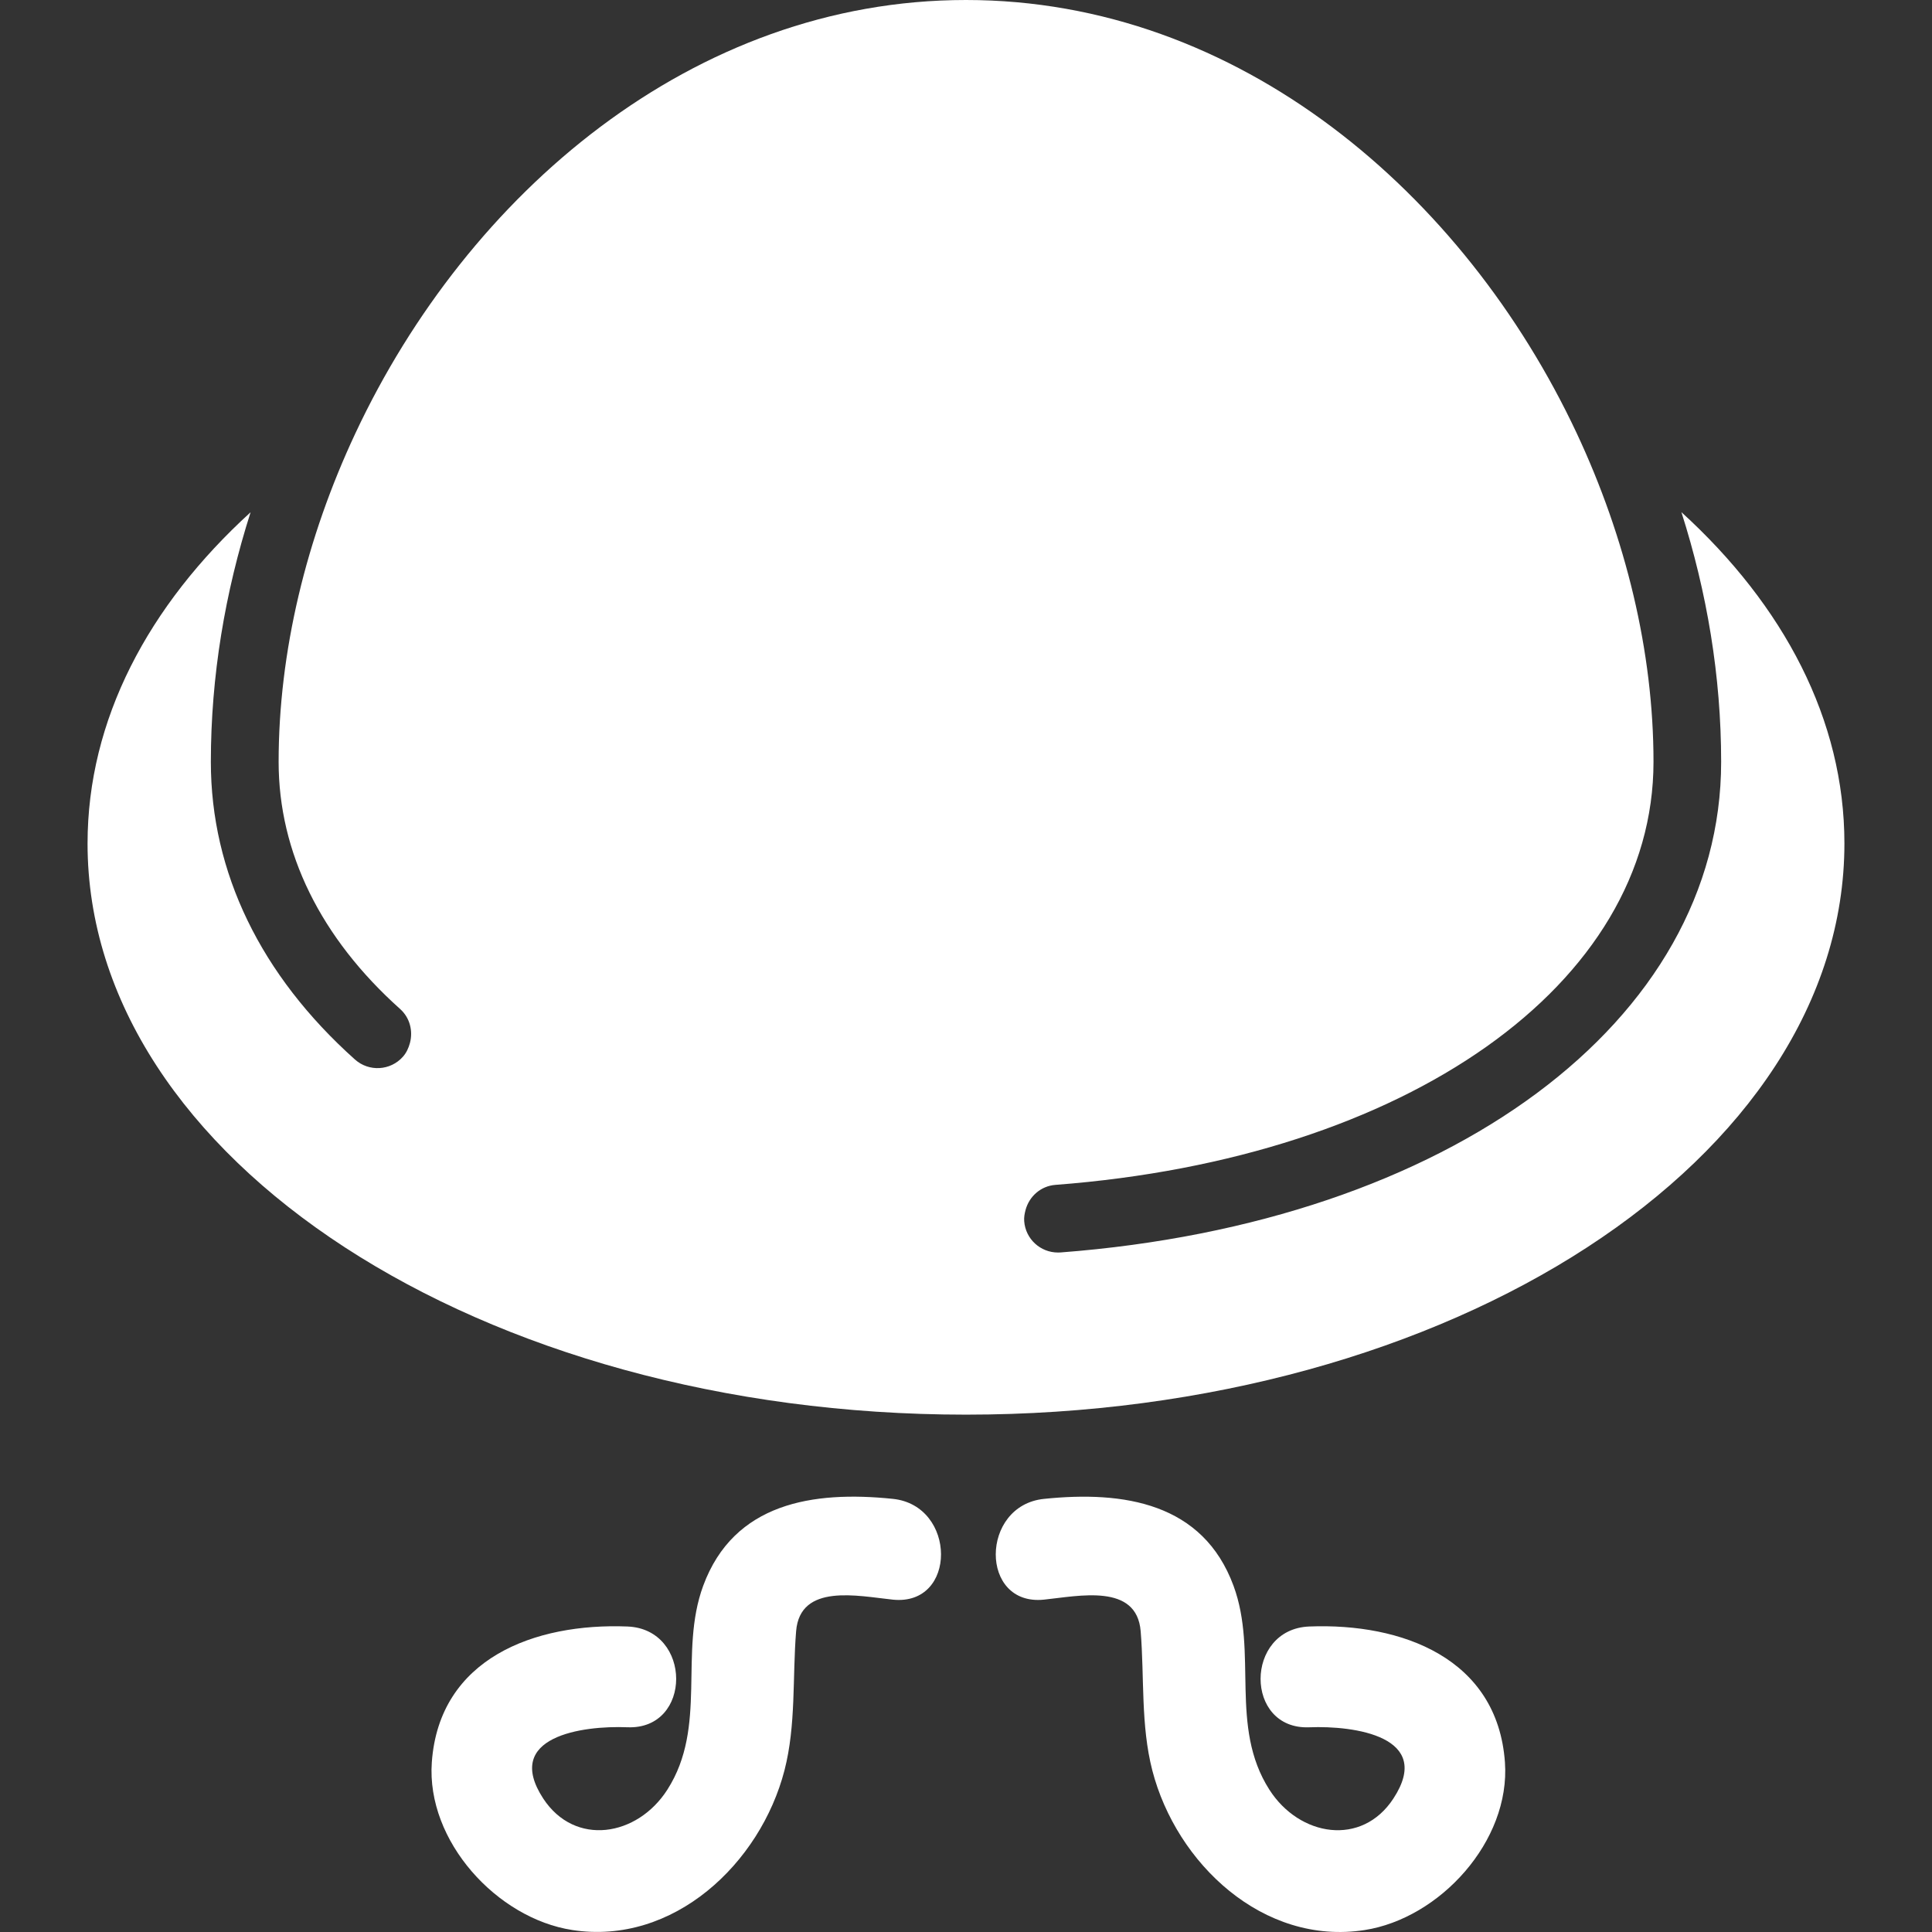 <?xml version="1.0" encoding="iso-8859-1"?>
<!-- Generator: Adobe Illustrator 16.0.0, SVG Export Plug-In . SVG Version: 6.00 Build 0)  -->
<!DOCTYPE svg PUBLIC "-//W3C//DTD SVG 1.1//EN" "http://www.w3.org/Graphics/SVG/1.1/DTD/svg11.dtd">
<svg xmlns="http://www.w3.org/2000/svg" xmlns:xlink="http://www.w3.org/1999/xlink" version="1.1" id="Capa_1" x="0px" y="0px" width="512px" height="512px" viewBox="0 0 59.403 59.403" style="enable-background:new 0 0 59.403 59.403;" xml:space="preserve">
<rect x="0" y="0" width="59.403" height="59.403" fill="#333333" stroke="none"/>
<g>
	<g>
		<path d="M29.702,43.496c14.917,0,27.008-7.863,27.008-17.563c0-3.799-1.859-7.313-5.012-10.186    c0.785,2.457,1.222,5.042,1.222,7.677c0,7.972-8.353,14.175-20.312,15.085c-0.026,0.002-0.053,0.002-0.079,0.002    c-0.54,0-0.997-0.415-1.038-0.963c-0.01-0.122,0.013-0.236,0.043-0.35c0.113-0.413,0.465-0.732,0.918-0.767    c10.825-0.824,18.388-6.173,18.388-13.008c0-3.38-0.849-6.881-2.367-10.116C45.022,5.962,38.101,0,29.702,0    s-15.32,5.962-18.769,13.31c-1.519,3.234-2.366,6.735-2.366,10.116c0,2.784,1.291,5.411,3.736,7.598    c0.303,0.271,0.399,0.679,0.301,1.046c-0.041,0.151-0.106,0.299-0.219,0.425c-0.383,0.428-1.042,0.465-1.471,0.082    c-2.899-2.592-4.431-5.756-4.431-9.15c0-2.635,0.437-5.22,1.222-7.677c-3.152,2.873-5.013,6.386-5.013,10.185    C2.692,35.633,14.785,43.496,29.702,43.496z" fill="#FFFFFF"/>
		<path d="M19.294,53.108c1.999,0.078,1.991-3.019,0-3.098c-2.846-0.113-5.789,0.974-6.017,4.175    c-0.173,2.423,2.003,4.8,4.319,5.157c3.111,0.48,5.783-2.047,6.524-4.909c0.36-1.394,0.243-2.86,0.358-4.279    c0.121-1.482,1.901-1.082,2.973-0.97c1.986,0.204,1.967-2.896,0-3.099c-2.454-0.254-4.889,0.122-5.83,2.673    c-0.757,2.057,0.141,4.322-1.1,6.266c-0.924,1.447-2.845,1.763-3.82,0.273C15.461,53.395,17.898,53.051,19.294,53.108z" fill="#FFFFFF"/>
		<path d="M39.028,55.025c-1.24-1.943-0.343-4.209-1.1-6.264c-0.94-2.553-3.374-2.929-5.829-2.675c-1.967,0.203-1.986,3.303,0,3.098    c1.071-0.11,2.852-0.513,2.973,0.971c0.116,1.42-0.001,2.887,0.358,4.28c0.74,2.862,3.412,5.39,6.524,4.909    c2.315-0.358,4.491-2.734,4.318-5.159c-0.229-3.201-3.17-4.288-6.018-4.175c-1.989,0.079-1.998,3.178,0,3.099    c1.397-0.056,3.834,0.286,2.59,2.188C41.874,56.787,39.953,56.473,39.028,55.025z" fill="#FFFFFF"/>
	</g>
</g>
<g>
</g>
<g>
</g>
<g>
</g>
<g>
</g>
<g>
</g>
<g>
</g>
<g>
</g>
<g>
</g>
<g>
</g>
<g>
</g>
<g>
</g>
<g>
</g>
<g>
</g>
<g>
</g>
<g>
</g>
</svg>
